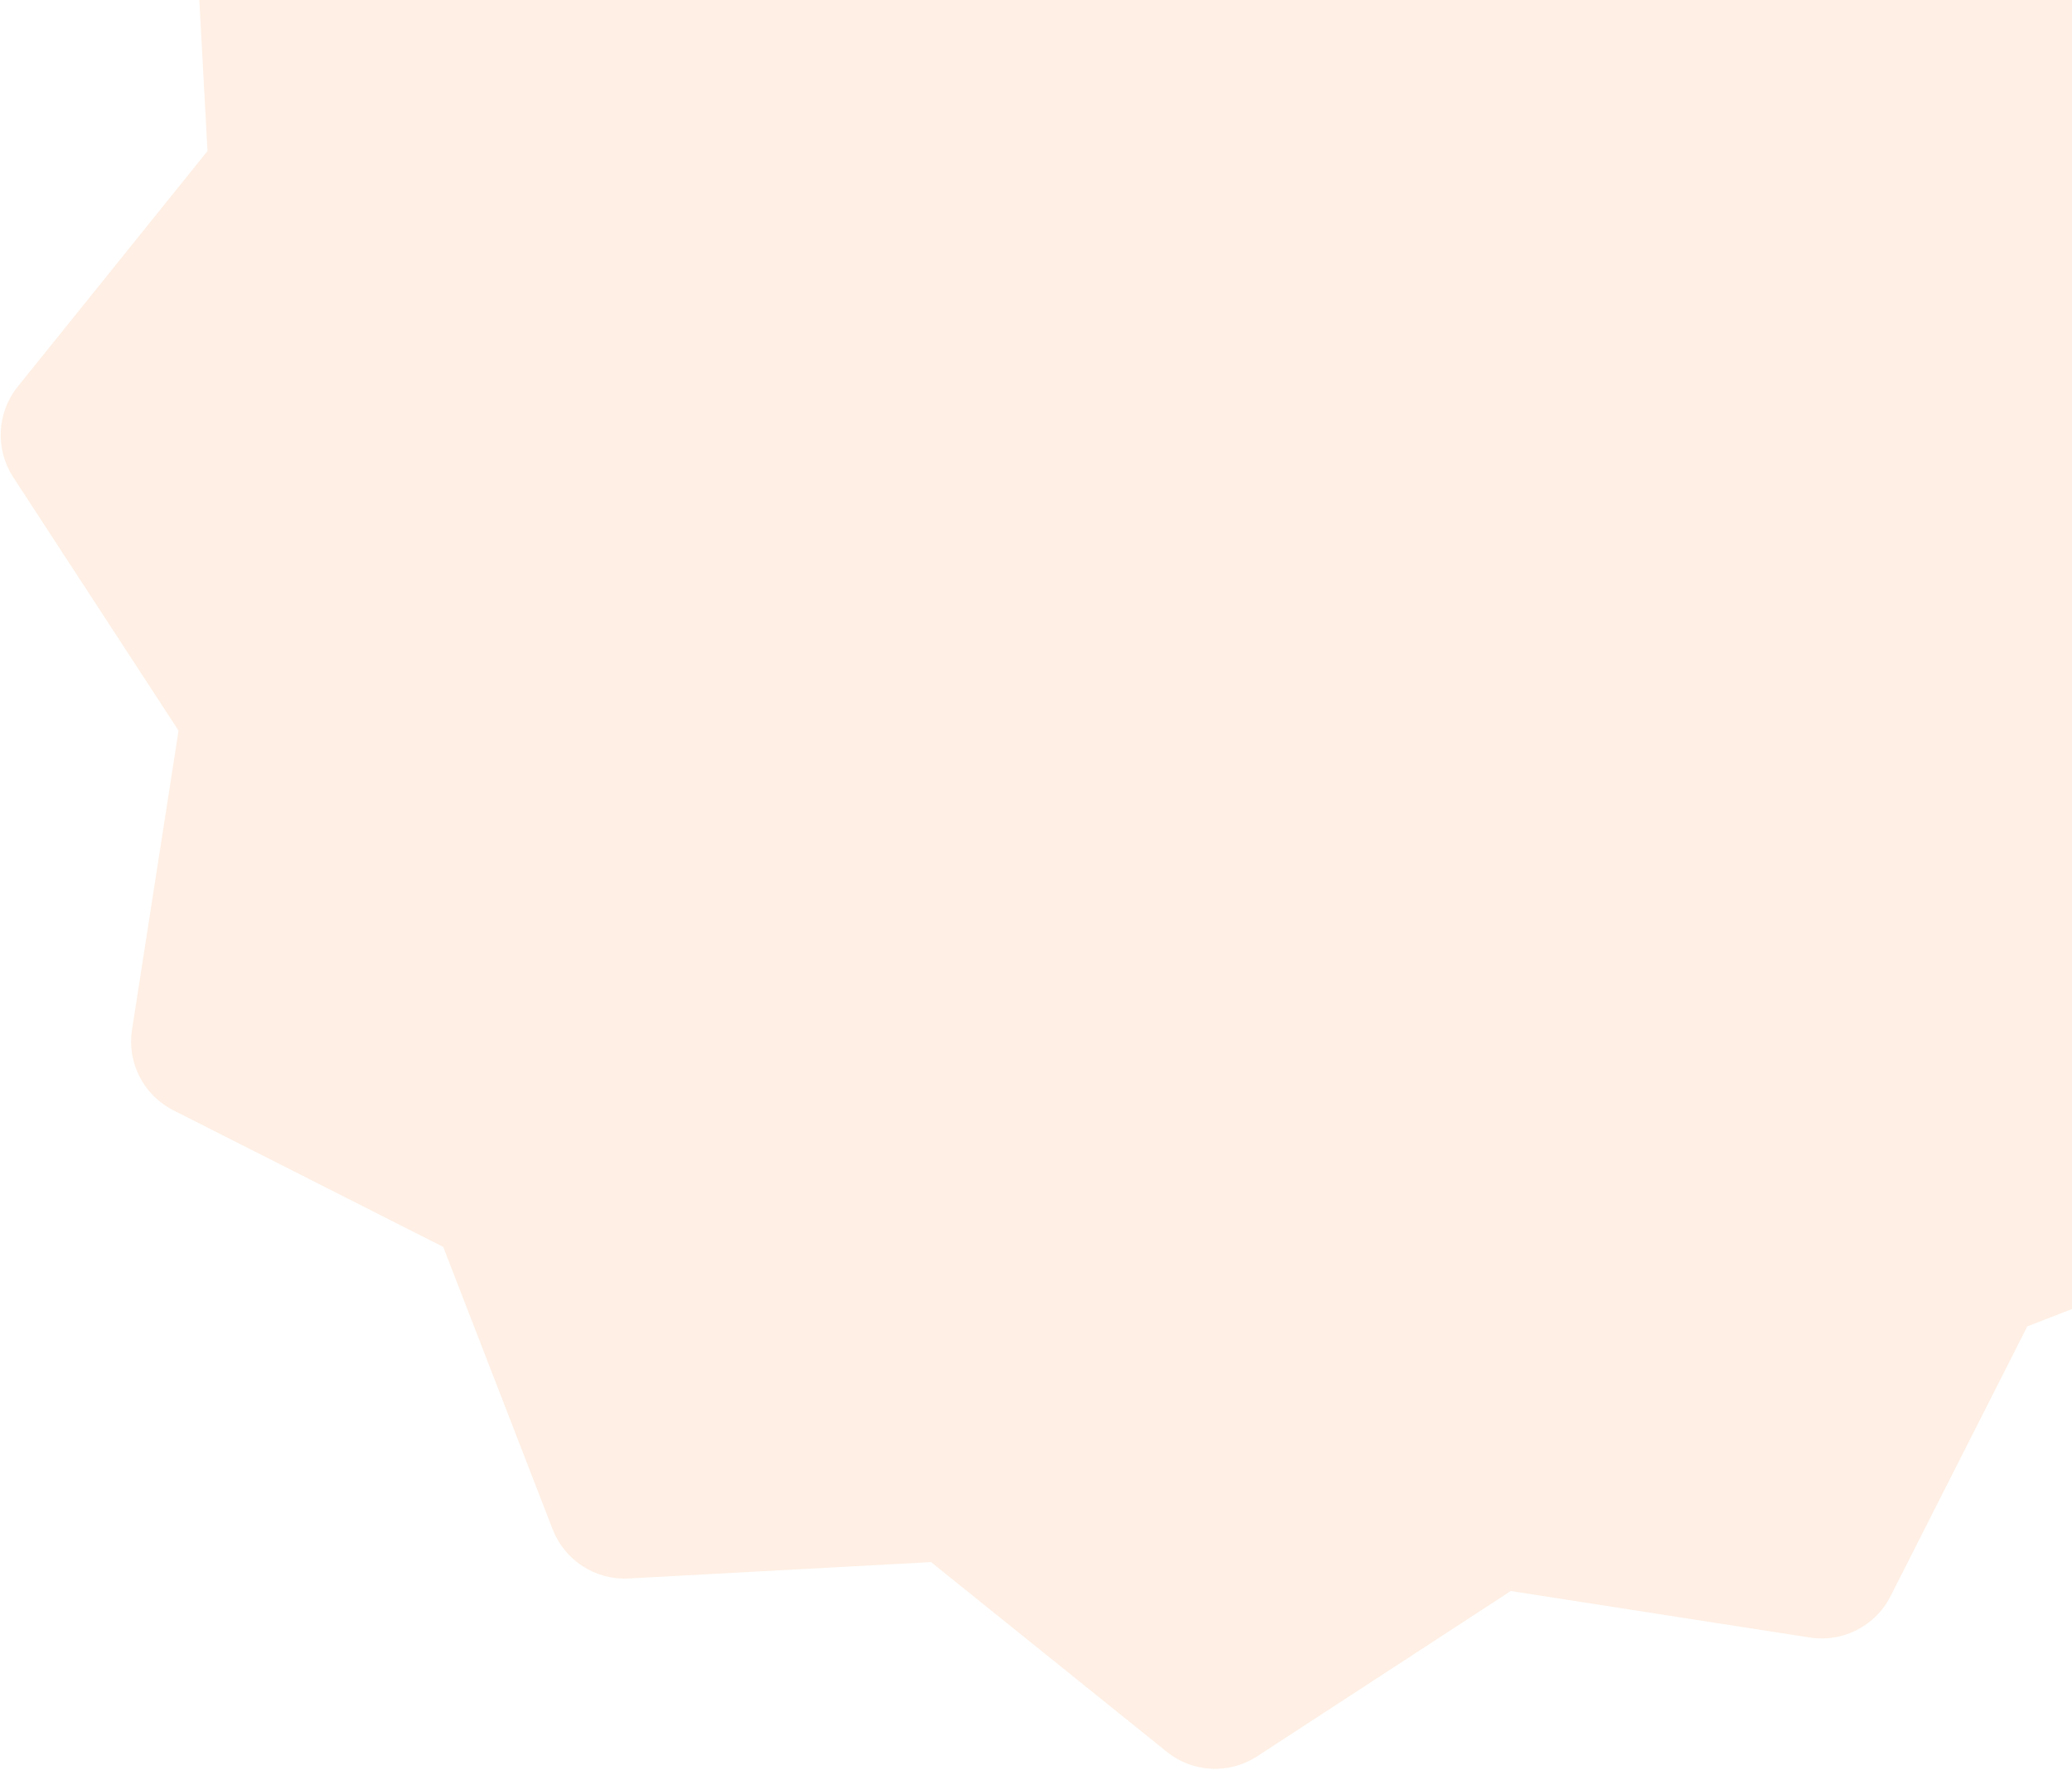 <svg width="151" height="129" viewBox="0 0 151 129" fill="none" xmlns="http://www.w3.org/2000/svg">
<path d="M172.816 18.886L176.206 -2.912C176.575 -5.316 175.374 -7.692 173.191 -8.799L153.533 -18.77L145.564 -39.344C144.684 -41.617 142.441 -43.057 140.007 -42.924L117.975 -41.73L100.812 -55.563C98.916 -57.1 96.201 -57.206 94.216 -55.893L75.731 -43.828L53.932 -47.218C51.515 -47.596 49.165 -46.377 48.056 -44.205L38.087 -24.537L17.512 -16.567C16.407 -16.137 15.466 -15.37 14.823 -14.374C14.18 -13.379 13.867 -12.206 13.929 -11.022L15.123 11.009L1.292 28.183C-0.234 30.076 -0.363 32.739 0.961 34.778L13.013 53.255L9.623 75.052C9.243 77.458 10.466 79.83 12.636 80.928L32.302 90.886L40.271 111.46C41.151 113.733 43.386 115.186 45.82 115.053L67.852 113.859L85.023 127.679C85.947 128.428 87.085 128.864 88.273 128.923C89.461 128.982 90.637 128.661 91.63 128.007L110.098 115.969L131.897 119.358C132.577 119.463 133.27 119.442 133.943 119.298C135.56 118.95 137.001 117.892 137.782 116.332L147.742 96.677L168.317 88.708C169.426 88.278 170.37 87.509 171.015 86.511C171.66 85.512 171.973 84.335 171.909 83.149L170.714 61.117L184.537 43.957C186.072 42.051 186.193 39.401 184.868 37.362L172.816 18.886Z" fill="#FFCCA9" fill-opacity="0.32"/>
</svg>
